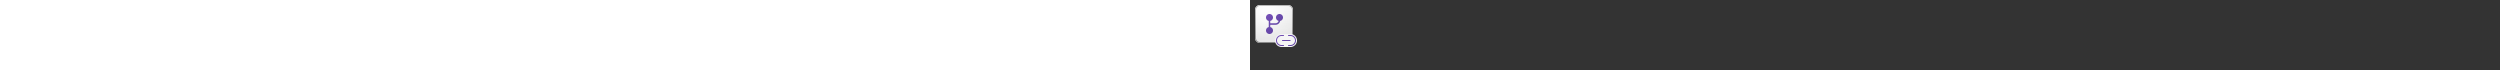 ﻿<?xml version="1.0" encoding="utf-8"?><svg xmlns="http://www.w3.org/2000/svg" width="100%" height="70" fill="currentColor" preserveAspectRatio="xMidYMid meet"><rect width="100%" height="100%" fill="#333333" stroke="none"/><path fill="url(#icon-edd634927d3f3a72__icon-c03e146faffad8be__a)" d="M5 10a5 5 0 0 1 5-5h28a5 5 0 0 1 5 5v28a5 5 0 0 1-5 5H10a5 5 0 0 1-5-5V10Z" /><path fill="url(#icon-fd8ffdd4b5ca9b82__icon-147c578406ed5940__b)" fill-opacity=".2" d="M5 10a5 5 0 0 1 5-5h28a5 5 0 0 1 5 5v28a5 5 0 0 1-5 5H10a5 5 0 0 1-5-5V10Z" /><path fill="url(#icon-138c3c2b87c727a0__icon-024e217134ba6cbd__c)" fill-rule="evenodd" d="M38 6H10a4 4 0 0 0-4 4v28a4 4 0 0 0 4 4h28a4 4 0 0 0 4-4V10a4 4 0 0 0-4-4ZM10 5a5 5 0 0 0-5 5v28a5 5 0 0 0 5 5h28a5 5 0 0 0 5-5V10a5 5 0 0 0-5-5H10Z" clip-rule="evenodd" /><path fill="url(#icon-728145710f6ca048__icon-83f3691e3bd64151__d)" d="M20.25 20.92A3.501 3.501 0 0 0 19.5 14a3.5 3.5 0 0 0-.75 6.92v6.16A3.501 3.501 0 0 0 19.5 34a3.5 3.5 0 0 0 .75-6.92V24.79h5.25a4.752 4.752 0 0 0 4.665-3.852 3.501 3.501 0 1 0-1.528-.044 3.251 3.251 0 0 1-3.137 2.396h-5.25v-2.37Z" /><path fill="#F5F5F5" d="M25 40.5a6.5 6.5 0 0 1 6.5-6.5h9a6.5 6.5 0 1 1 0 13h-9a6.5 6.5 0 0 1-6.5-6.5Z" /><path fill="url(#icon-a8e26261d9115691__icon-7241676a85fa2c77__e)" d="M26 40.5a5.5 5.5 0 0 1 5.5-5.5h2a.5.5 0 0 1 0 1h-2a4.5 4.5 0 1 0 0 9h2a.5.5 0 0 1 0 1h-2a5.5 5.5 0 0 1-5.5-5.5Z" /><path fill="url(#icon-fc5485559ae2bb86__icon-40f27c798aca3451__f)" d="M46 40.5a5.5 5.5 0 0 1-5.5 5.5h-2a.5.5 0 0 1 0-1h2a4.5 4.5 0 1 0 0-9h-2a.5.5 0 0 1 0-1h2a5.5 5.5 0 0 1 5.5 5.5Z" /><path fill="url(#icon-f093813443fcac23__icon-9be332340a47e876__g)" d="M32.5 39.979a.5.5 0 0 0 0 1h7.594a.5.5 0 0 0 0-1H32.5Z" /><defs><linearGradient id="icon-edd634927d3f3a72__icon-c03e146faffad8be__a" x1="15.556" x2="20.362" y1="5" y2="43.455" gradientUnits="userSpaceOnUse"><stop stop-color="#fff" /><stop offset="1" stop-color="#EBEBEB" /></linearGradient><linearGradient id="icon-138c3c2b87c727a0__icon-024e217134ba6cbd__c" x1="17.271" x2="22.387" y1="5" y2="43.373" gradientUnits="userSpaceOnUse"><stop stop-color="#BBB" /><stop offset="1" stop-color="#888" /></linearGradient><linearGradient id="icon-728145710f6ca048__icon-83f3691e3bd64151__d" x1="16" x2="35.739" y1="14" y2="30.778" gradientUnits="userSpaceOnUse"><stop stop-color="#7751B8" /><stop offset="1" stop-color="#5A409C" /></linearGradient><linearGradient id="icon-a8e26261d9115691__icon-7241676a85fa2c77__e" x1="26" x2="35.29" y1="35" y2="51.891" gradientUnits="userSpaceOnUse"><stop stop-color="#7751B8" /><stop offset="1" stop-color="#5A409C" /></linearGradient><linearGradient id="icon-fc5485559ae2bb86__icon-40f27c798aca3451__f" x1="26" x2="35.29" y1="35" y2="51.891" gradientUnits="userSpaceOnUse"><stop stop-color="#7751B8" /><stop offset="1" stop-color="#5A409C" /></linearGradient><linearGradient id="icon-f093813443fcac23__icon-9be332340a47e876__g" x1="26" x2="35.29" y1="35" y2="51.891" gradientUnits="userSpaceOnUse"><stop stop-color="#7751B8" /><stop offset="1" stop-color="#5A409C" /></linearGradient><radialGradient id="icon-fd8ffdd4b5ca9b82__icon-147c578406ed5940__b" cx="0" cy="0" r="1" gradientTransform="rotate(56.31 -5.347 23.46) scale(36.156 31.289)" gradientUnits="userSpaceOnUse"><stop offset=".177" stop-color="#fff" /><stop offset="1" stop-color="#B8B8B8" /></radialGradient></defs></svg>